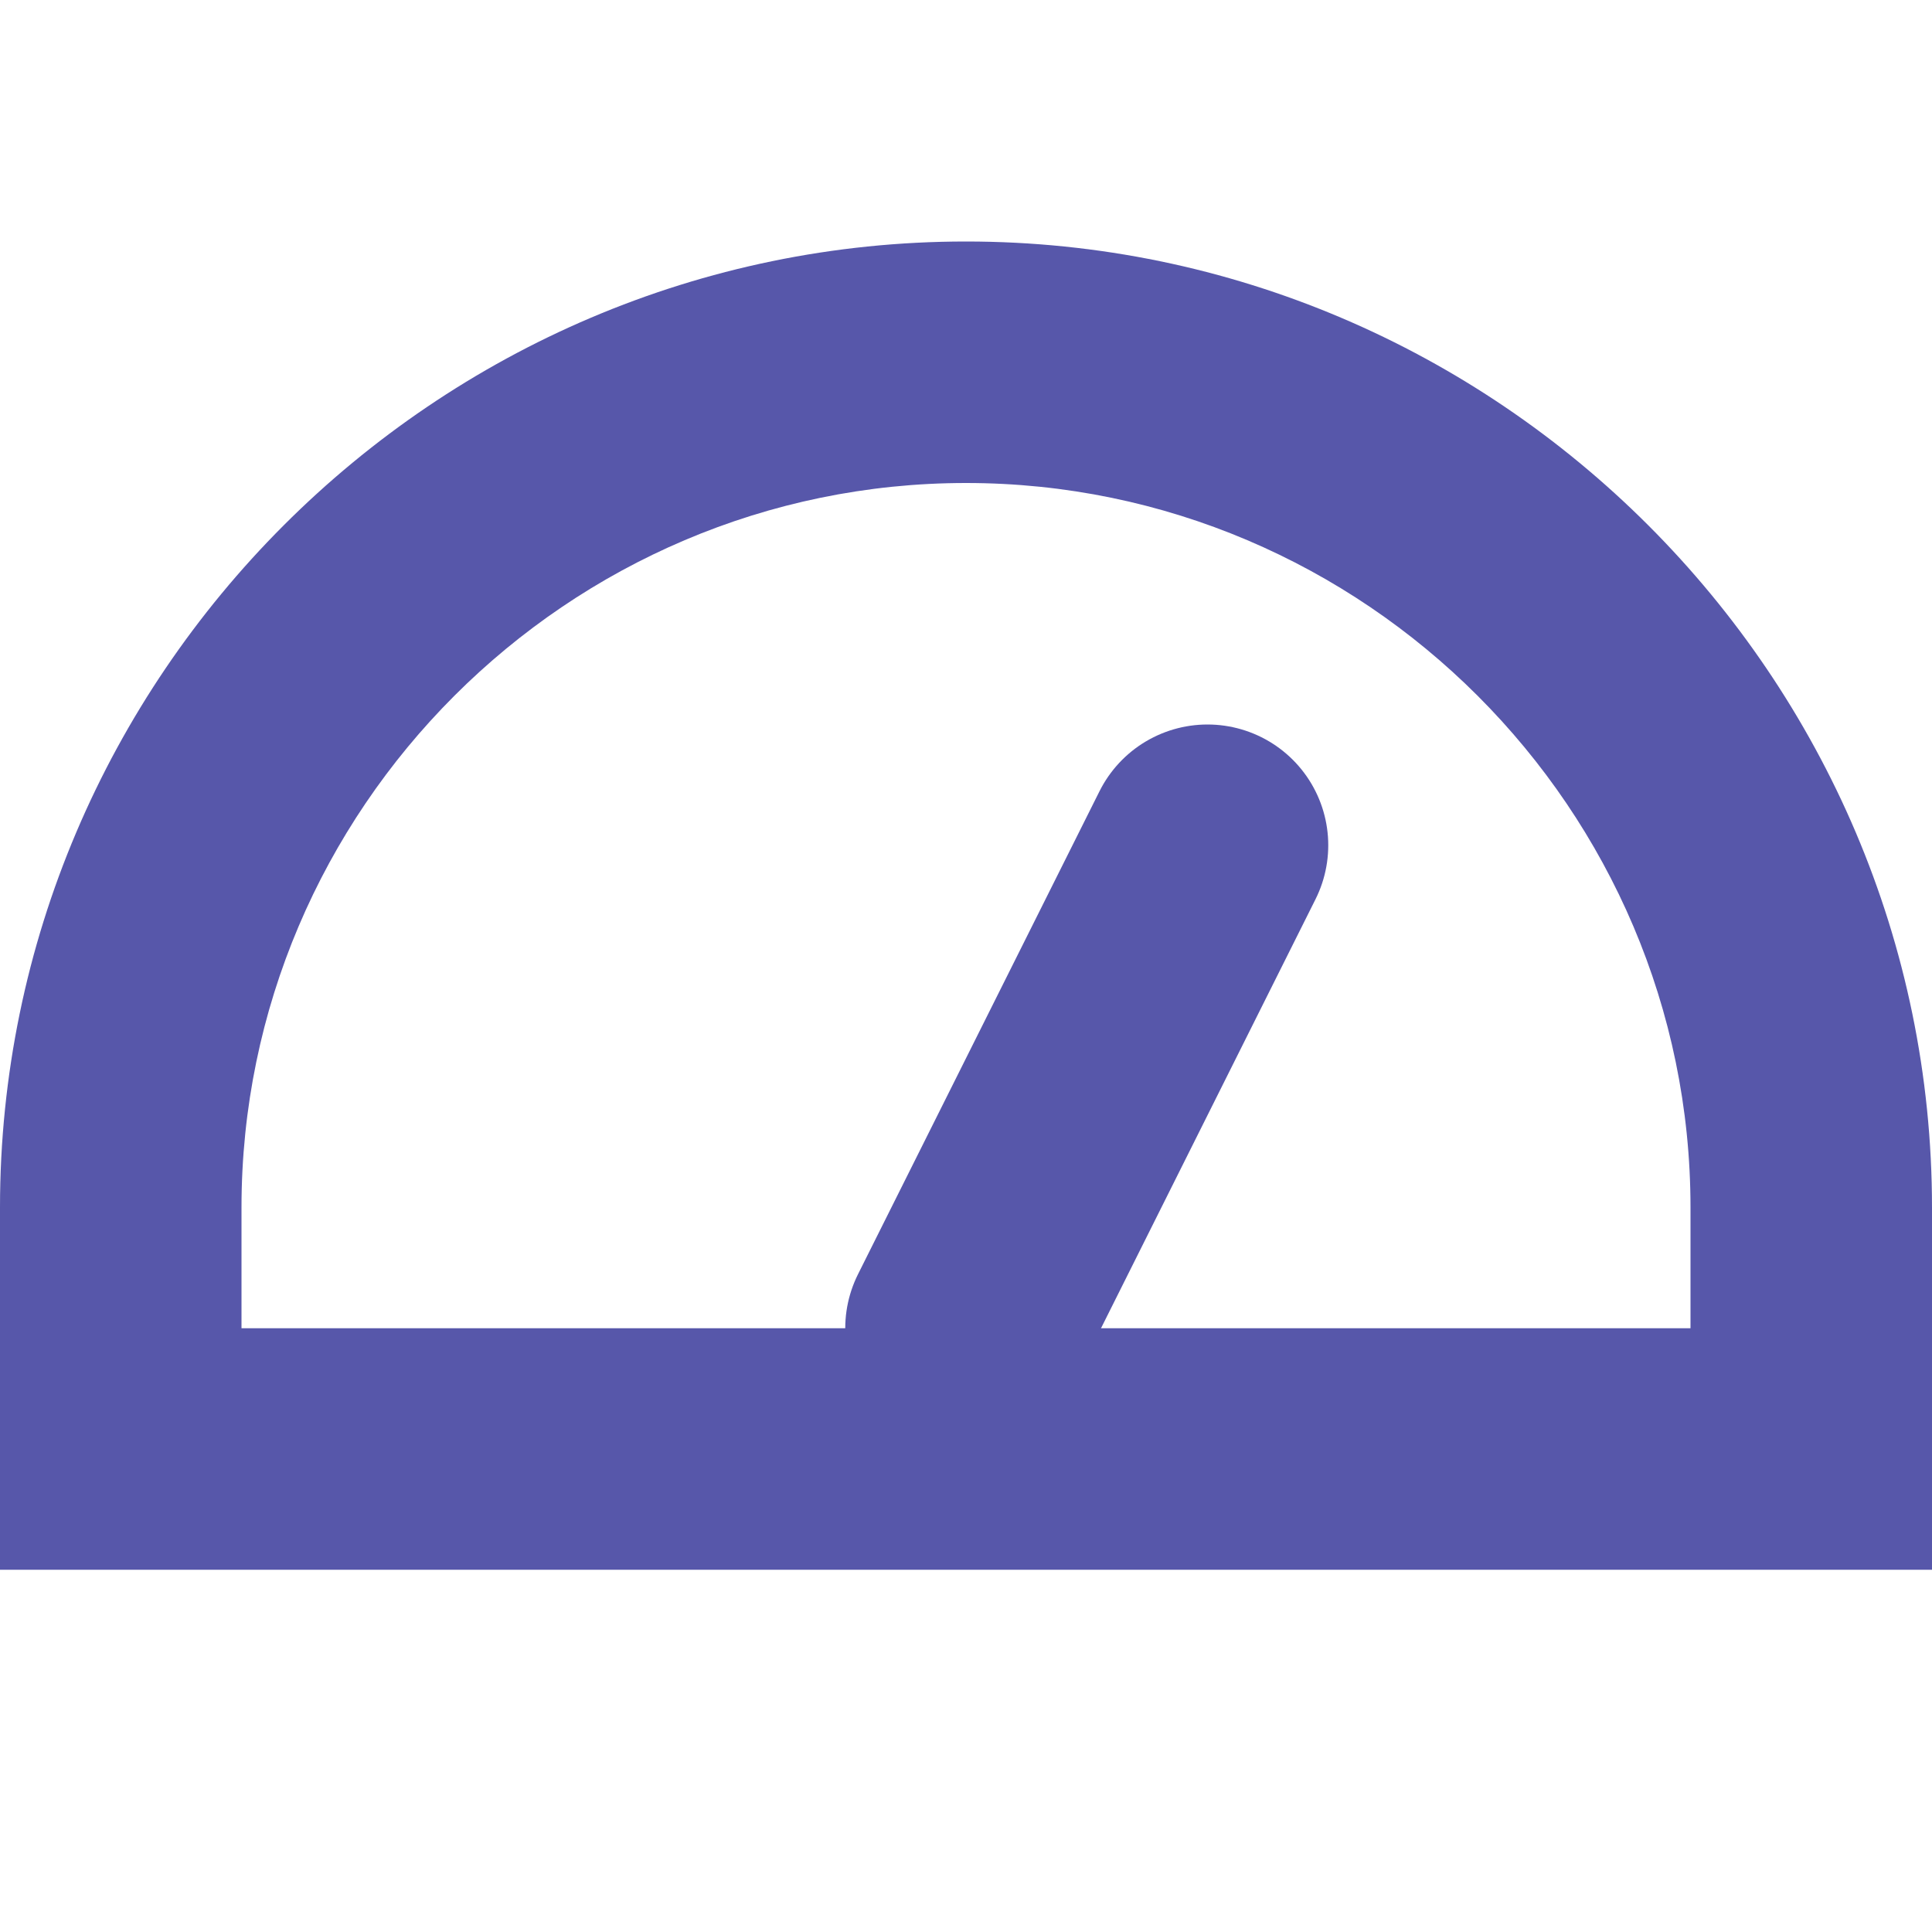 <?xml version="1.0" encoding="utf-8"?>
<!-- Generator: Adobe Illustrator 22.0.1, SVG Export Plug-In . SVG Version: 6.00 Build 0)  -->
<svg version="1.1" id="Ebene_1" xmlns="http://www.w3.org/2000/svg" xmlns:xlink="http://www.w3.org/1999/xlink" x="0px" y="0px"
	 viewBox="0 0 16 16" style="enable-background:new 0 0 16 16;" xml:space="preserve">
<style type="text/css">
	.st0{fill:#5757AA;}
	.st1{fill:#9B9BAA;}
	.st2{fill:#5EA343;}
	.st3{fill:#7F7FBB;}
	.st4{opacity:0.2;fill:none;}
	.st5{fill:#E63A3F;}
	.st6{fill:#FFFFFF;}
	.st7{fill:#FAFAFA;}
	.st8{fill:none;stroke:#5757AA;stroke-width:2;stroke-linecap:round;stroke-miterlimit:10;}
	.st9{fill:#CBEBC1;}
	.st10{fill:#CECED9;}
	.st11{fill:#414180;}
	.st12{fill:#EDEDF2;}
	.st13{fill:#38396D;}
	.st14{fill:url(#SVGID_1_);}
	.st15{fill:url(#SVGID_2_);}
	.st16{fill:url(#SVGID_3_);}
	.st17{fill:url(#SVGID_4_);}
</style>
<g>
	<path class="st0" d="M8,4c3.3,0,6,2.7,6,6v1H2v-1C2,6.7,4.7,4,8,4 M8,2c-4.4,0-8,3.6-8,8v3h16v-3C16,5.6,12.4,2,8,2L8,2z"/>
</g>
<g>
	<line class="st8" x1="8" y1="11" x2="10" y2="7"/>
</g>
</svg>
